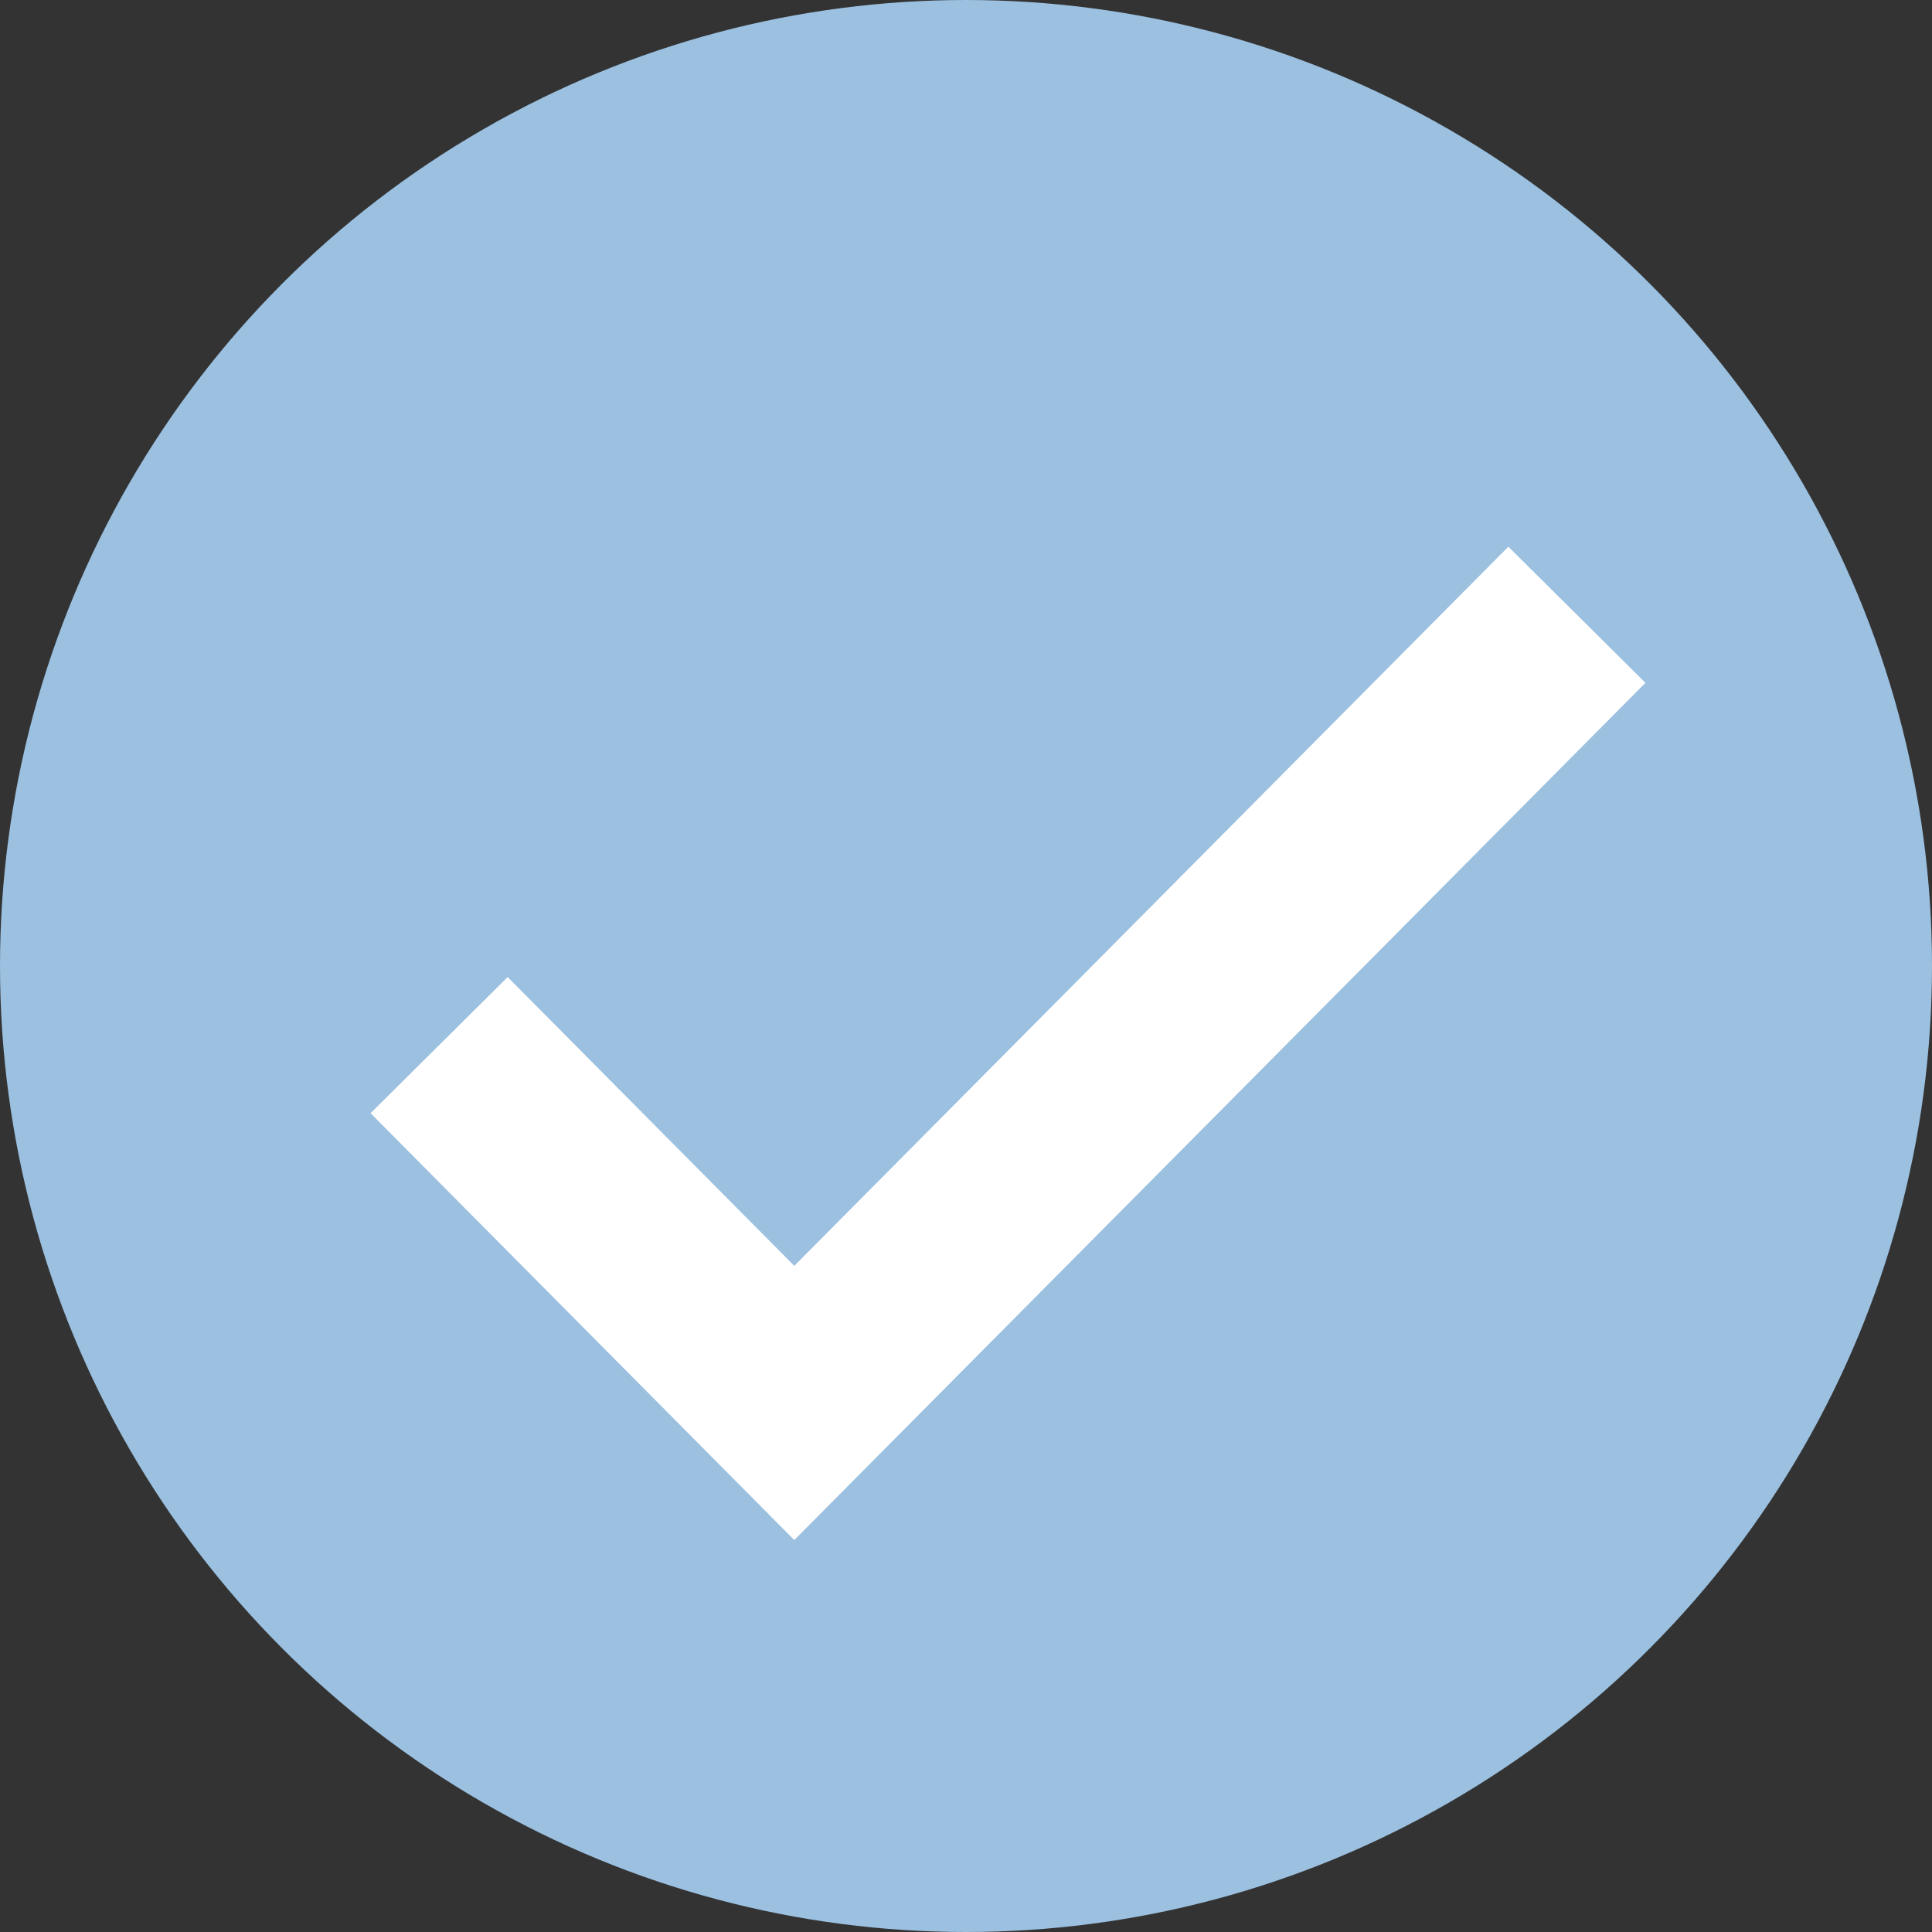 <svg xmlns="http://www.w3.org/2000/svg" width="25" height="25"><rect width="100%" height="100%" fill="#333333" stroke="none"/><g fill="none" fill-rule="evenodd"><circle cx="12.5" cy="12.5" r="12.5" fill="#9BC0E0"/><path stroke="#FFF" stroke-width="2.5" d="M5.682 13.524l4.596 4.63L20.405 7.955"/></g></svg>